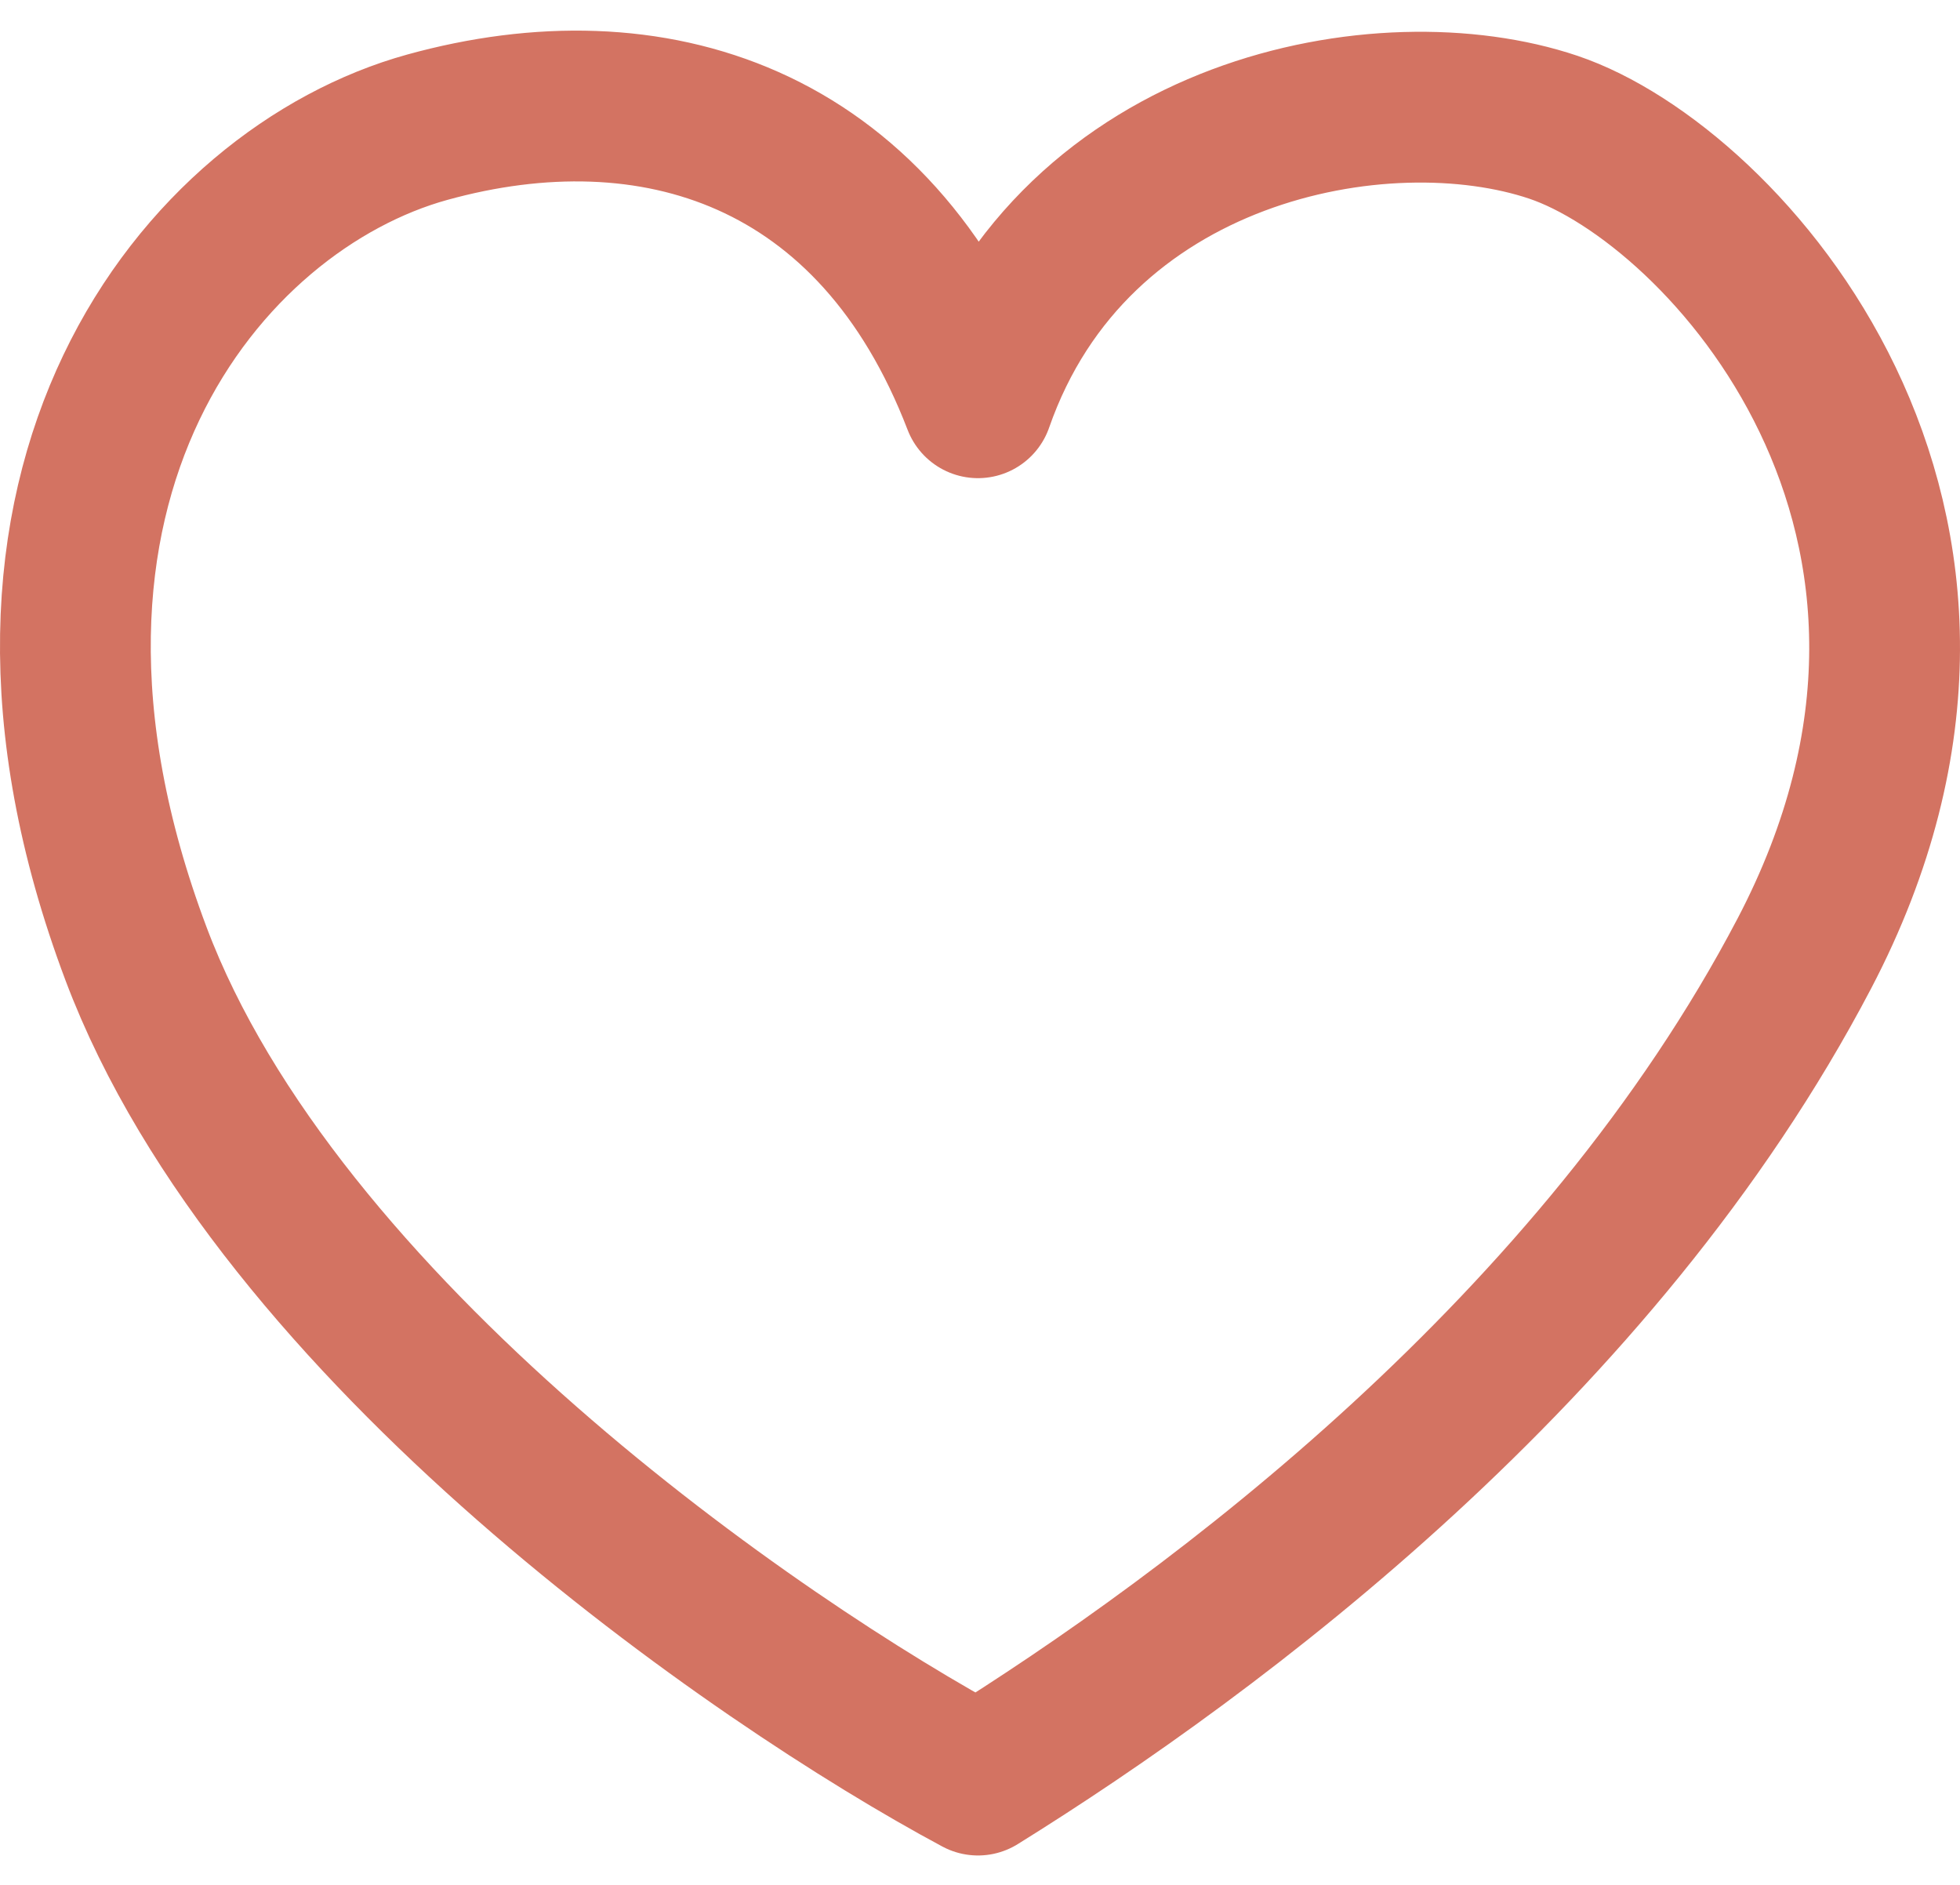 <svg width="26" height="25" viewBox="0 0 26 25" fill="none" xmlns="http://www.w3.org/2000/svg">
<path d="M23.934 12.649C21.2 17.867 16.142 21.641 12.973 23.61C10.032 22.035 3.68 17.637 1.804 12.649C-0.541 6.414 2.7 2.509 5.666 1.688C8.647 0.863 11.604 1.781 12.973 5.342C14.247 1.688 18.352 0.928 20.607 1.688C22.862 2.449 26.941 6.909 23.934 12.649Z" stroke="#D37362" stroke-width="2" stroke-linejoin="round"/>
</svg>
